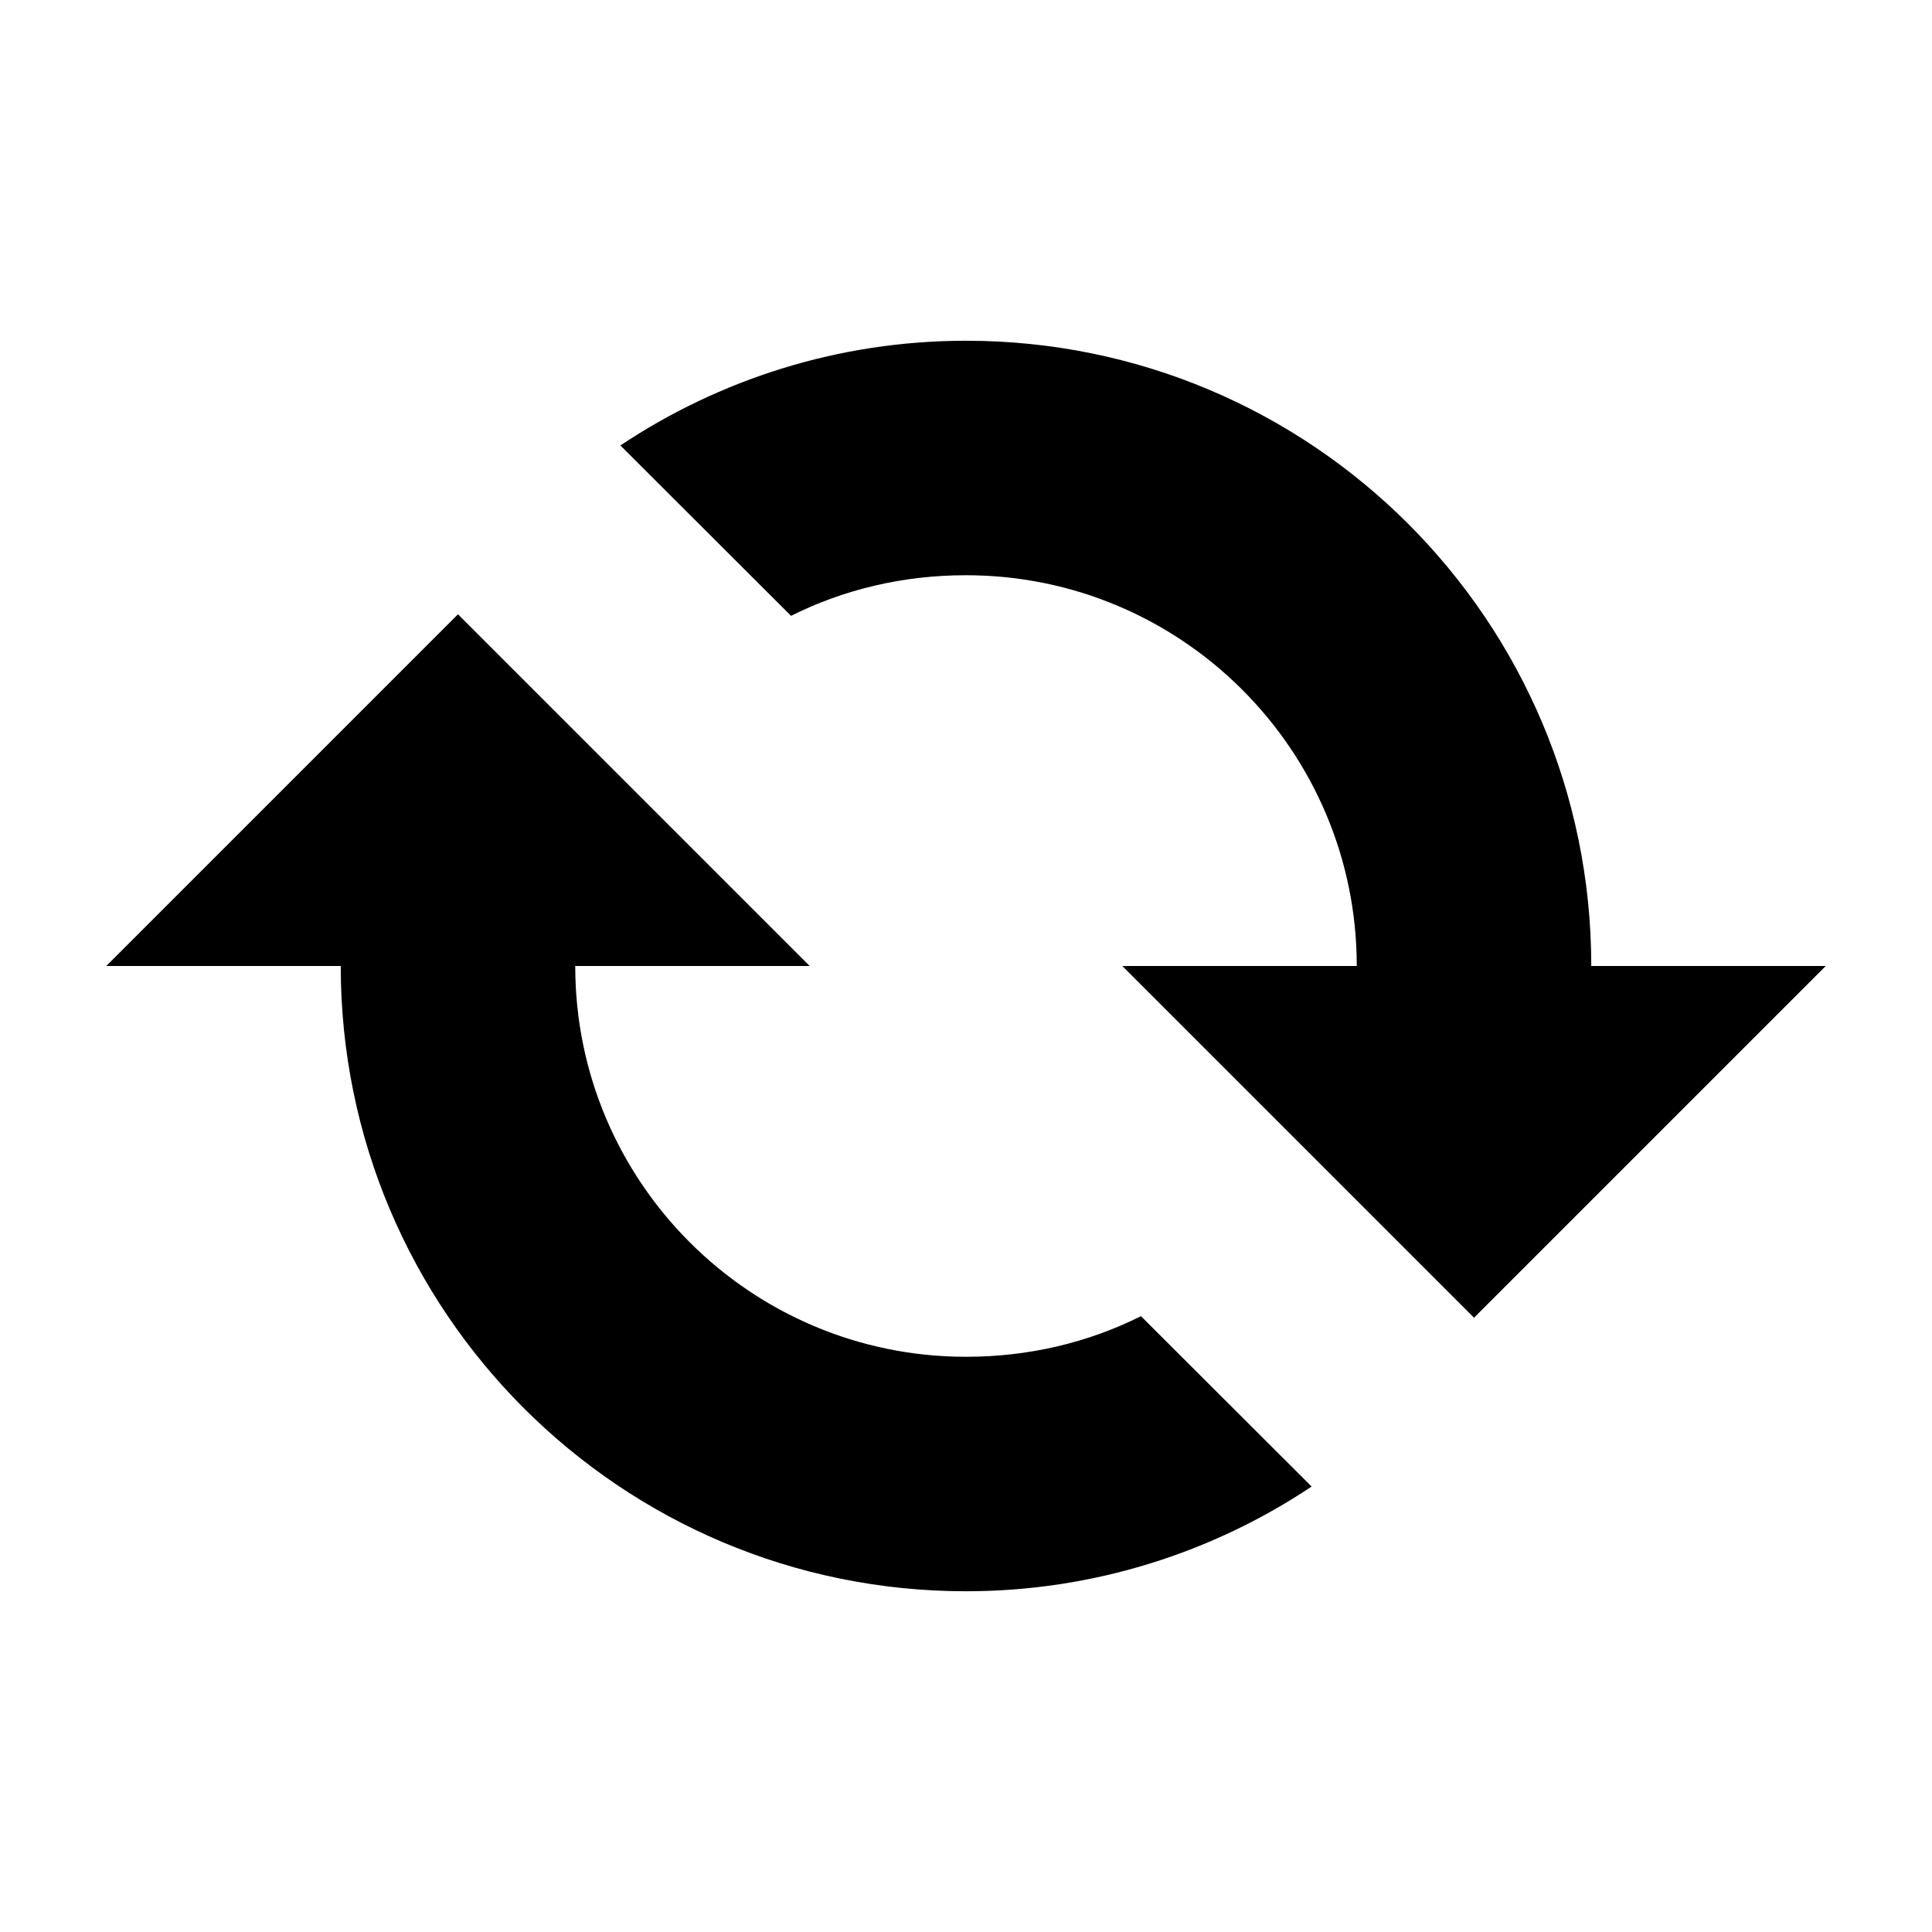 <svg width="1e3" height="1e3" version="1.1" viewBox="0 0 1e3 1e3" xmlns="http://www.w3.org/2000/svg">
 <path d="m55 500 182.05-182.05 182.05 182.05h-121.36c0 111.65 90.618 202.27 202.27 202.27 32.364 0 63.04-7.266 90.549-21.017l88.337 88.178c-50.973 33.982-112.54 54.203-178.89 54.203-178.81 0-323.64-144.83-323.64-323.64zm266.11-269.43c50.973-33.982 112.54-54.203 178.89-54.203 178.81 0 323.64 144.83 323.64 323.64h121.36l-182.05 182.05-182.05-182.05h121.36c0-111.65-90.618-202.27-202.27-202.27-32.364 0-63.04 7.266-90.549 21.018z" stroke-width="80.909"/>
</svg>
